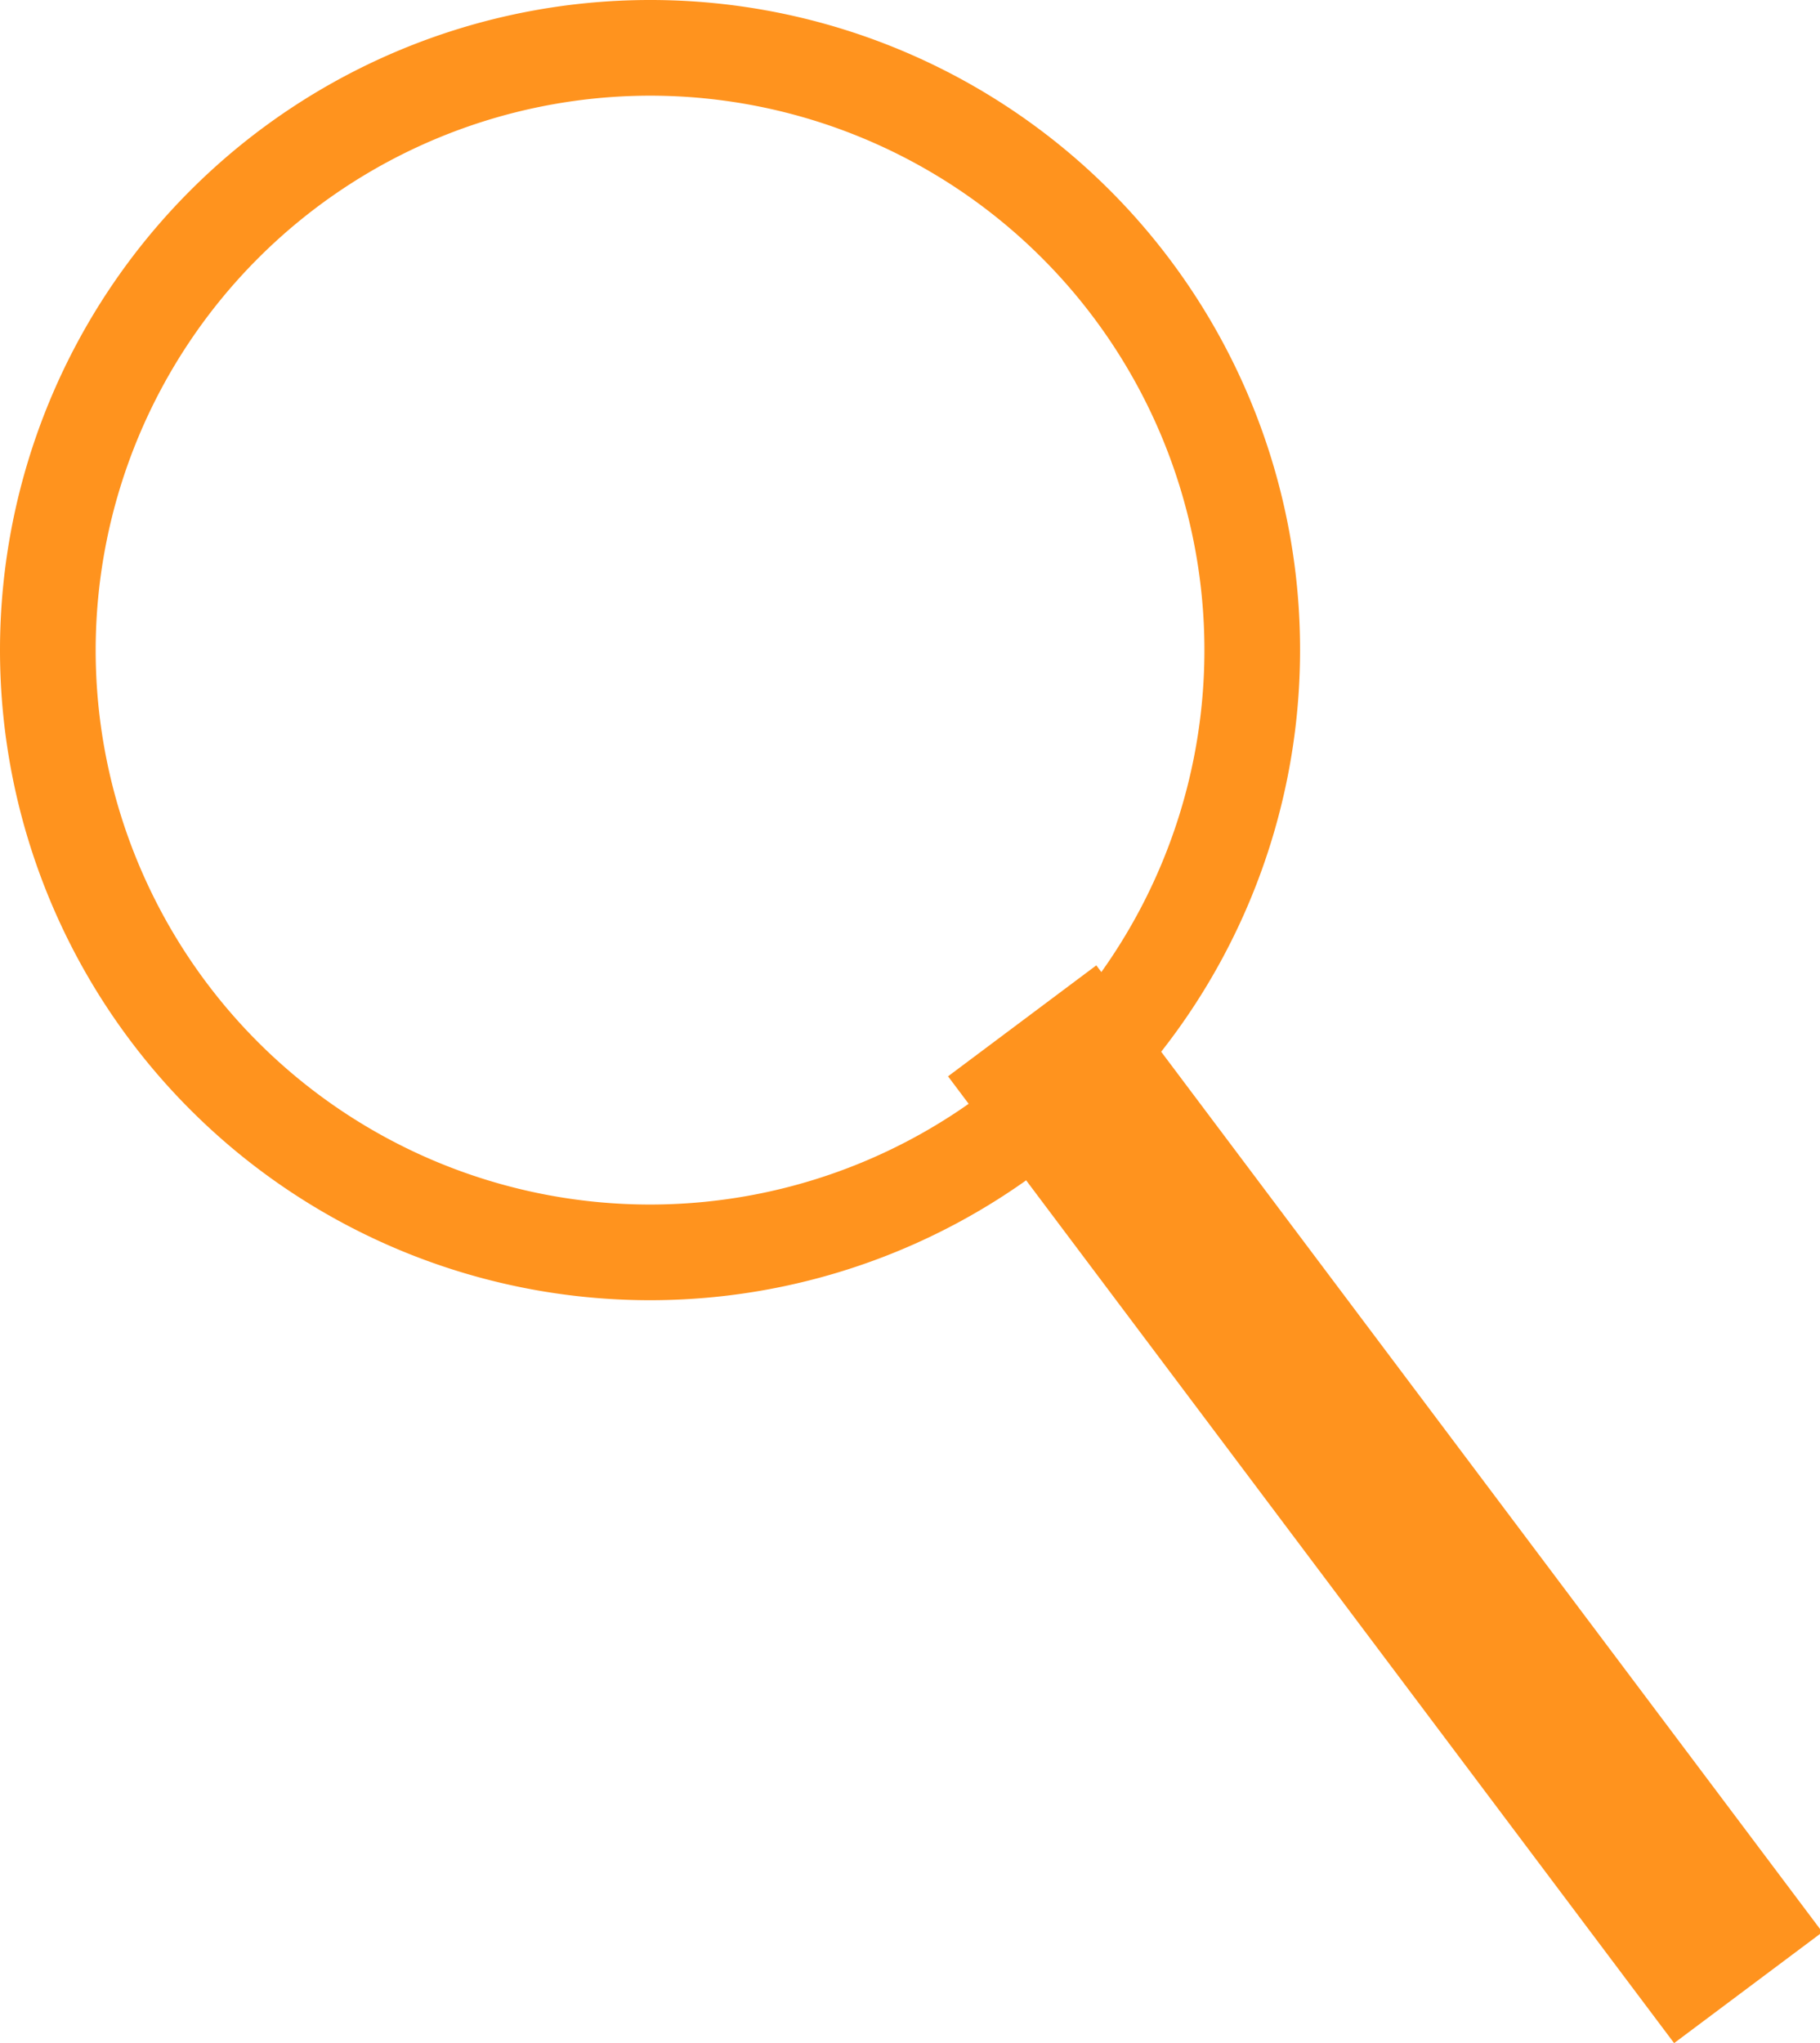 <svg xmlns="http://www.w3.org/2000/svg" viewBox="0 0 38.05 42.71"><defs><style>.cls-1{fill:#FF931E;}</style></defs><title>Asset 2</title><g id="Layer_2" data-name="Layer 2"><g id="Layer_1-2" data-name="Layer 1"><path class="cls-1" d="M13.59,2A11.59,11.59,0,1,1,2,13.59,11.6,11.6,0,0,1,13.59,2m0-2A13.59,13.59,0,1,0,27.18,13.59,13.58,13.58,0,0,0,13.59,0Z"/><rect class="cls-1" x="27.5" y="19.33" width="2.87" height="24.24" transform="translate(-13.07 23.6) rotate(-36.8)"/><path class="cls-1" d="M22.72,21.58,36.65,40.19l-1.5,1.12L21.22,22.71l1.5-1.13m.2-1.4-3.1,2.32L35,42.71l3.1-2.32L22.92,20.18Z"/></g></g></svg>
